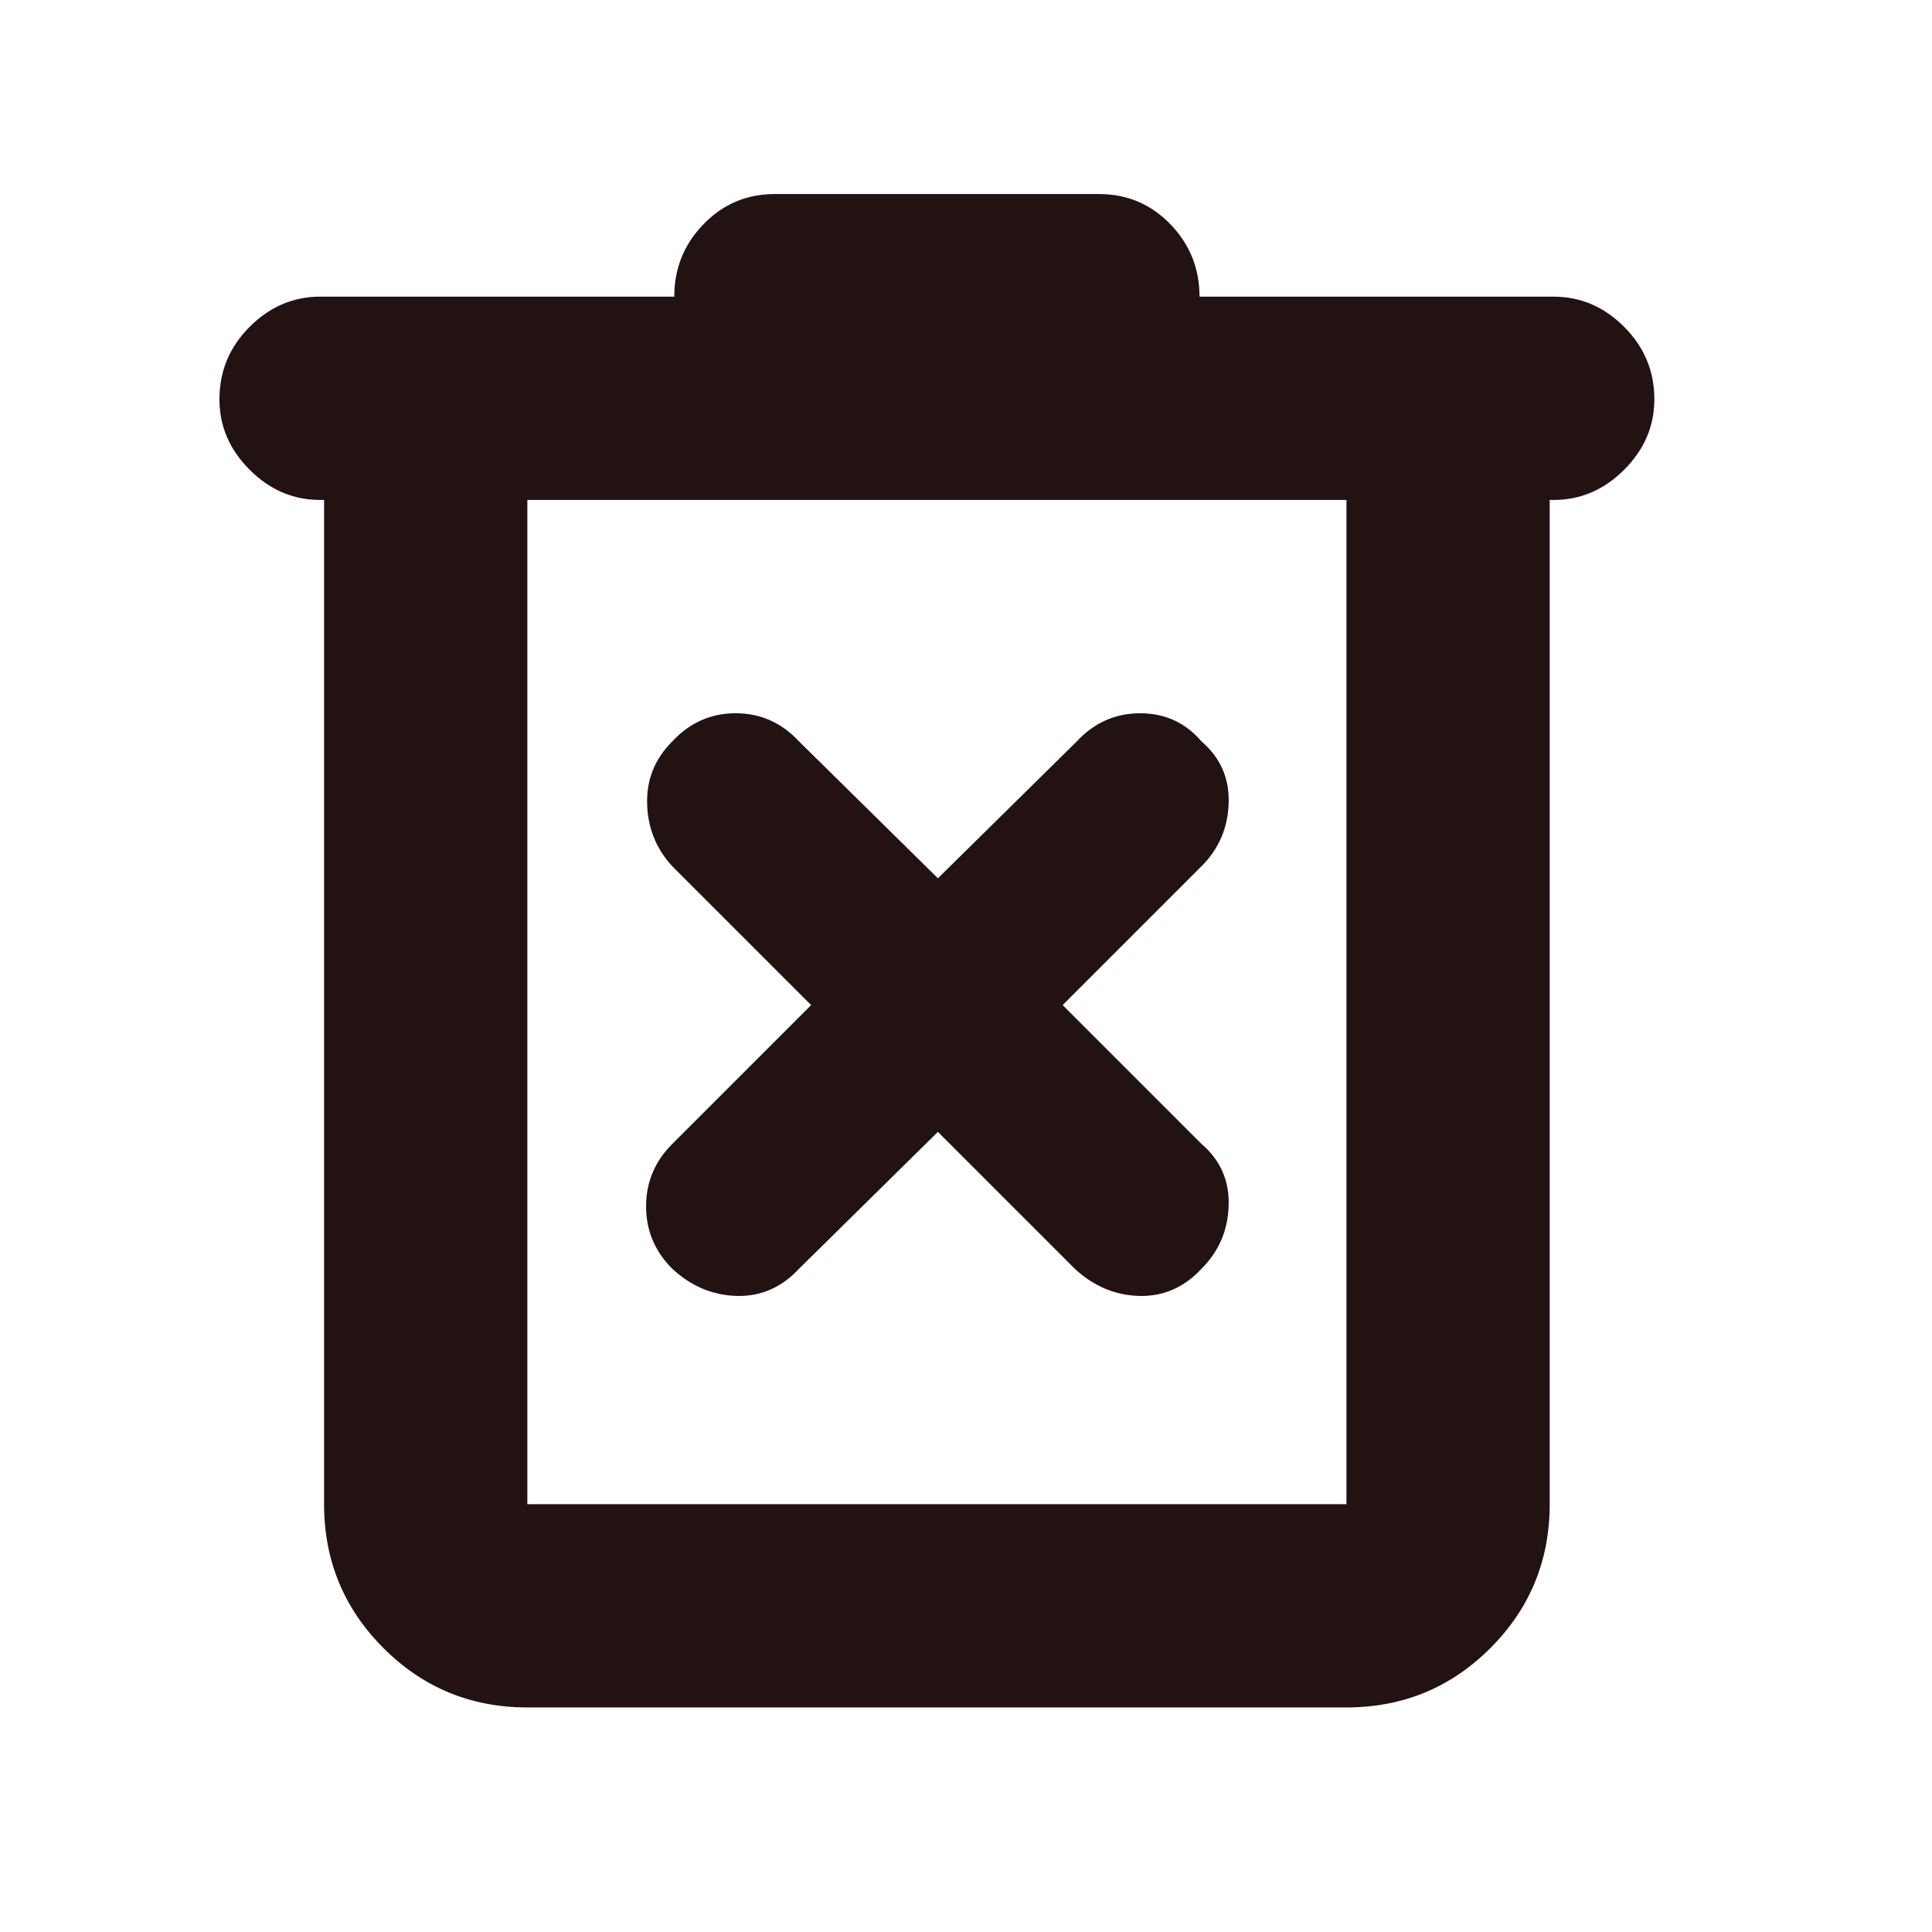 <svg width="65" height="65" viewBox="0 0 65 65" fill="none" xmlns="http://www.w3.org/2000/svg">
<mask id="mask0_452_2647" style="mask-type:alpha" maskUnits="userSpaceOnUse" x="-1" y="-1" width="81" height="81">
<rect x="-0.798" y="-0.031" width="80" height="80" fill="#D9D9D9"/>
</mask>
<g mask="url(#mask0_452_2647)">
<path d="M17.742 57.445C15.846 57.445 14.233 56.78 12.902 55.449C11.57 54.116 10.903 52.502 10.903 50.606V16.82H10.768C9.865 16.82 9.075 16.481 8.398 15.804C7.721 15.127 7.383 14.337 7.383 13.435C7.383 12.487 7.721 11.674 8.398 10.997C9.075 10.32 9.865 9.981 10.768 9.981H22.685C22.685 9.034 23.012 8.221 23.668 7.544C24.322 6.867 25.122 6.528 26.07 6.528H36.971C37.919 6.528 38.721 6.867 39.376 7.544C40.03 8.221 40.357 9.034 40.357 9.981H52.273C53.176 9.981 53.966 10.32 54.643 10.997C55.32 11.674 55.659 12.487 55.659 13.435C55.659 14.337 55.32 15.127 54.643 15.804C53.966 16.481 53.176 16.82 52.273 16.82H52.138V50.606C52.138 52.502 51.472 54.116 50.142 55.449C48.809 56.78 47.195 57.445 45.299 57.445H17.742ZM17.742 16.82V50.606H45.299V16.82H17.742ZM31.555 38.08L36.159 42.685C36.791 43.271 37.513 43.577 38.325 43.6C39.138 43.622 39.838 43.316 40.424 42.685C41.011 42.098 41.315 41.387 41.337 40.553C41.361 39.717 41.056 39.028 40.424 38.487L35.752 33.815L40.424 29.143C41.011 28.556 41.315 27.845 41.337 27.009C41.361 26.175 41.056 25.487 40.424 24.945C39.883 24.313 39.195 23.997 38.361 23.997C37.525 23.997 36.813 24.313 36.226 24.945L31.555 29.549L26.883 24.945C26.296 24.313 25.585 23.997 24.751 23.997C23.915 23.997 23.204 24.313 22.617 24.945C22.03 25.532 21.749 26.231 21.772 27.044C21.794 27.856 22.075 28.556 22.617 29.143L27.289 33.815L22.617 38.487C22.03 39.074 21.737 39.773 21.737 40.586C21.737 41.398 22.03 42.098 22.617 42.685C23.249 43.271 23.971 43.577 24.784 43.6C25.596 43.622 26.296 43.316 26.883 42.685L31.555 38.08Z" fill="#221212"/>
</g>
</svg>
